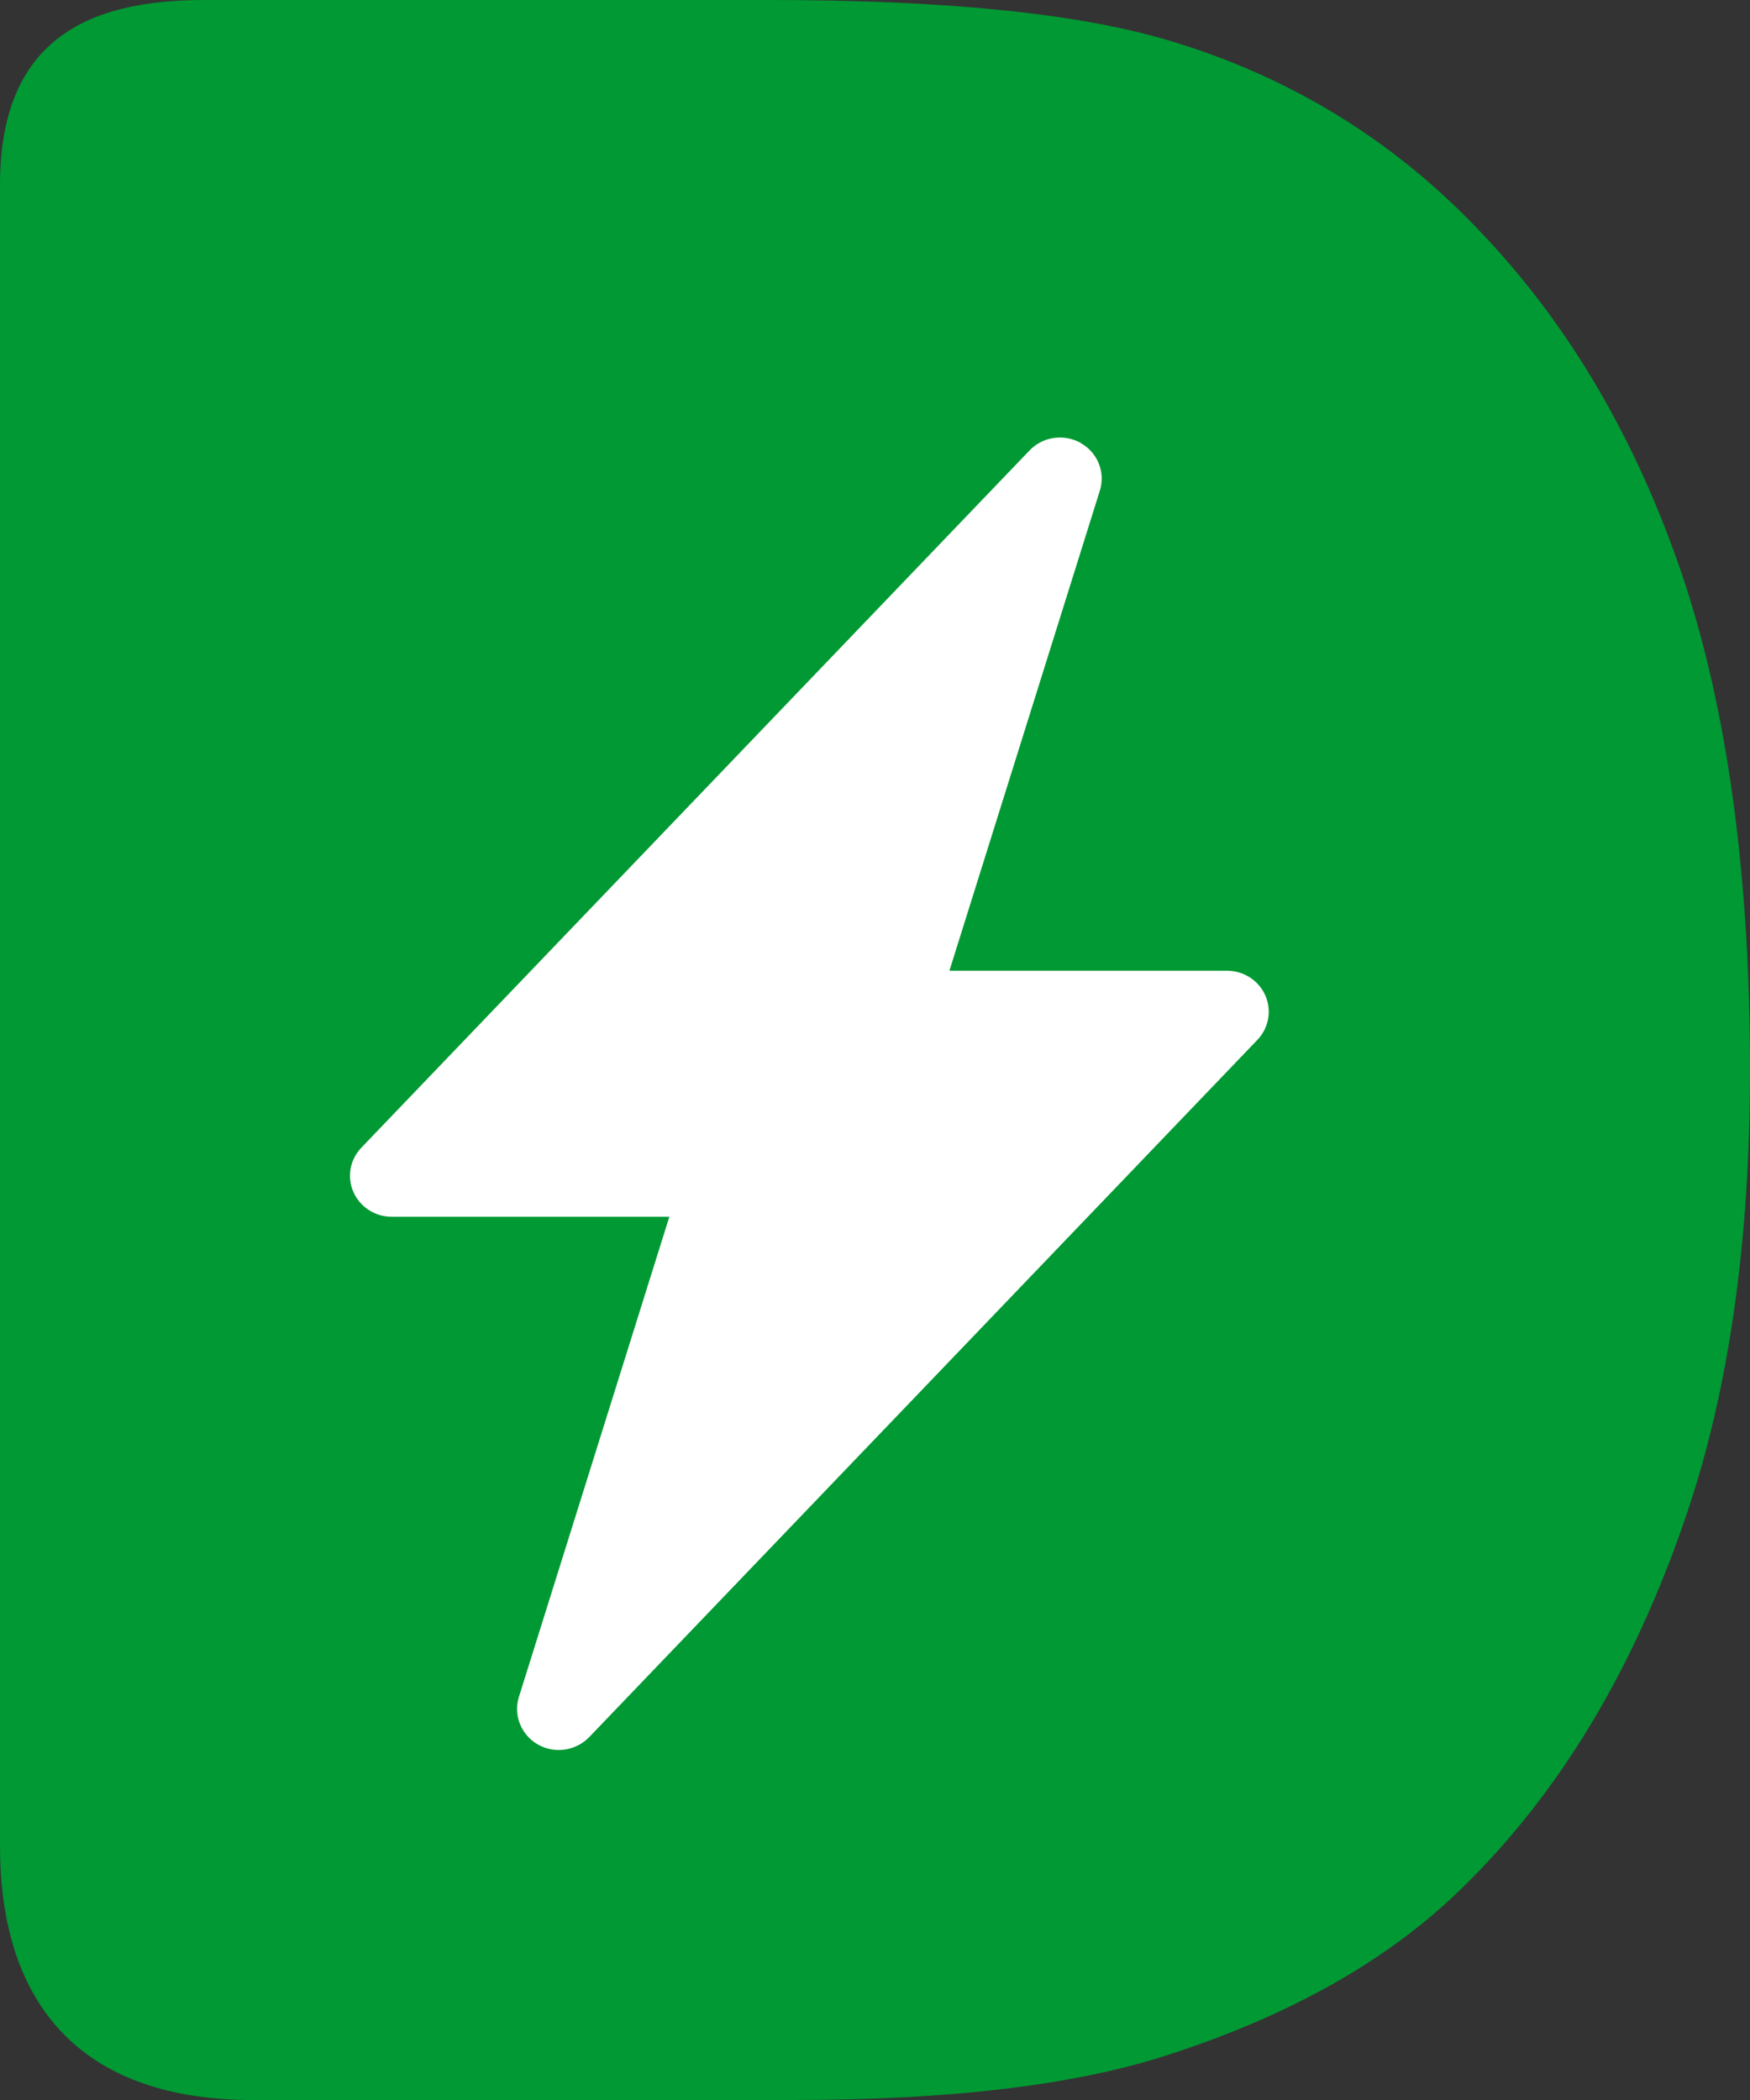 <svg width="40" height="48" viewBox="0 0 40 48" fill="none" xmlns="http://www.w3.org/2000/svg">
<rect x="0" y="0" width="40" height="48" fill="#333333" stroke="none"/>
<g id="Group 22">
<g id="Group 21">
<path id="Vector" d="M4.661 0H17.607C21.58 0 24.608 0.301 26.689 0.917C29.482 1.743 31.886 3.218 33.879 5.341C35.882 7.453 37.395 10.045 38.442 13.118C39.477 16.179 40 19.967 40 24.458C40 28.414 39.511 31.81 38.531 34.671C37.34 38.168 35.637 40.995 33.422 43.151C31.753 44.794 29.494 46.07 26.655 46.983C24.531 47.667 21.692 48 18.13 48H5.638C1.385 47.936 0.009 45.297 0 42.236V4.17C0.024 0.98 1.914 0 4.661 0L4.661 0Z" fill="#009933"/>
</g>
<path id="Vector_2" d="M24.706 10.129C24.893 10.235 25.038 10.4 25.116 10.598C25.195 10.795 25.203 11.013 25.139 11.216L21.701 22.188H28.045C28.232 22.188 28.414 22.242 28.569 22.341C28.725 22.442 28.848 22.585 28.922 22.754C28.996 22.922 29.017 23.107 28.986 23.287C28.953 23.468 28.868 23.635 28.74 23.769L13.468 39.705C13.32 39.859 13.123 39.959 12.91 39.99C12.697 40.021 12.479 39.98 12.292 39.873C12.106 39.766 11.962 39.6 11.884 39.403C11.805 39.206 11.797 38.988 11.861 38.786L15.299 27.812H8.955C8.768 27.812 8.586 27.759 8.431 27.658C8.275 27.558 8.152 27.414 8.078 27.246C8.004 27.078 7.982 26.893 8.014 26.712C8.047 26.532 8.132 26.365 8.26 26.232L23.532 10.296C23.68 10.141 23.876 10.04 24.09 10.01C24.302 9.979 24.519 10.021 24.706 10.126V10.128V10.129Z" fill="white"/>
</g>
</svg>
